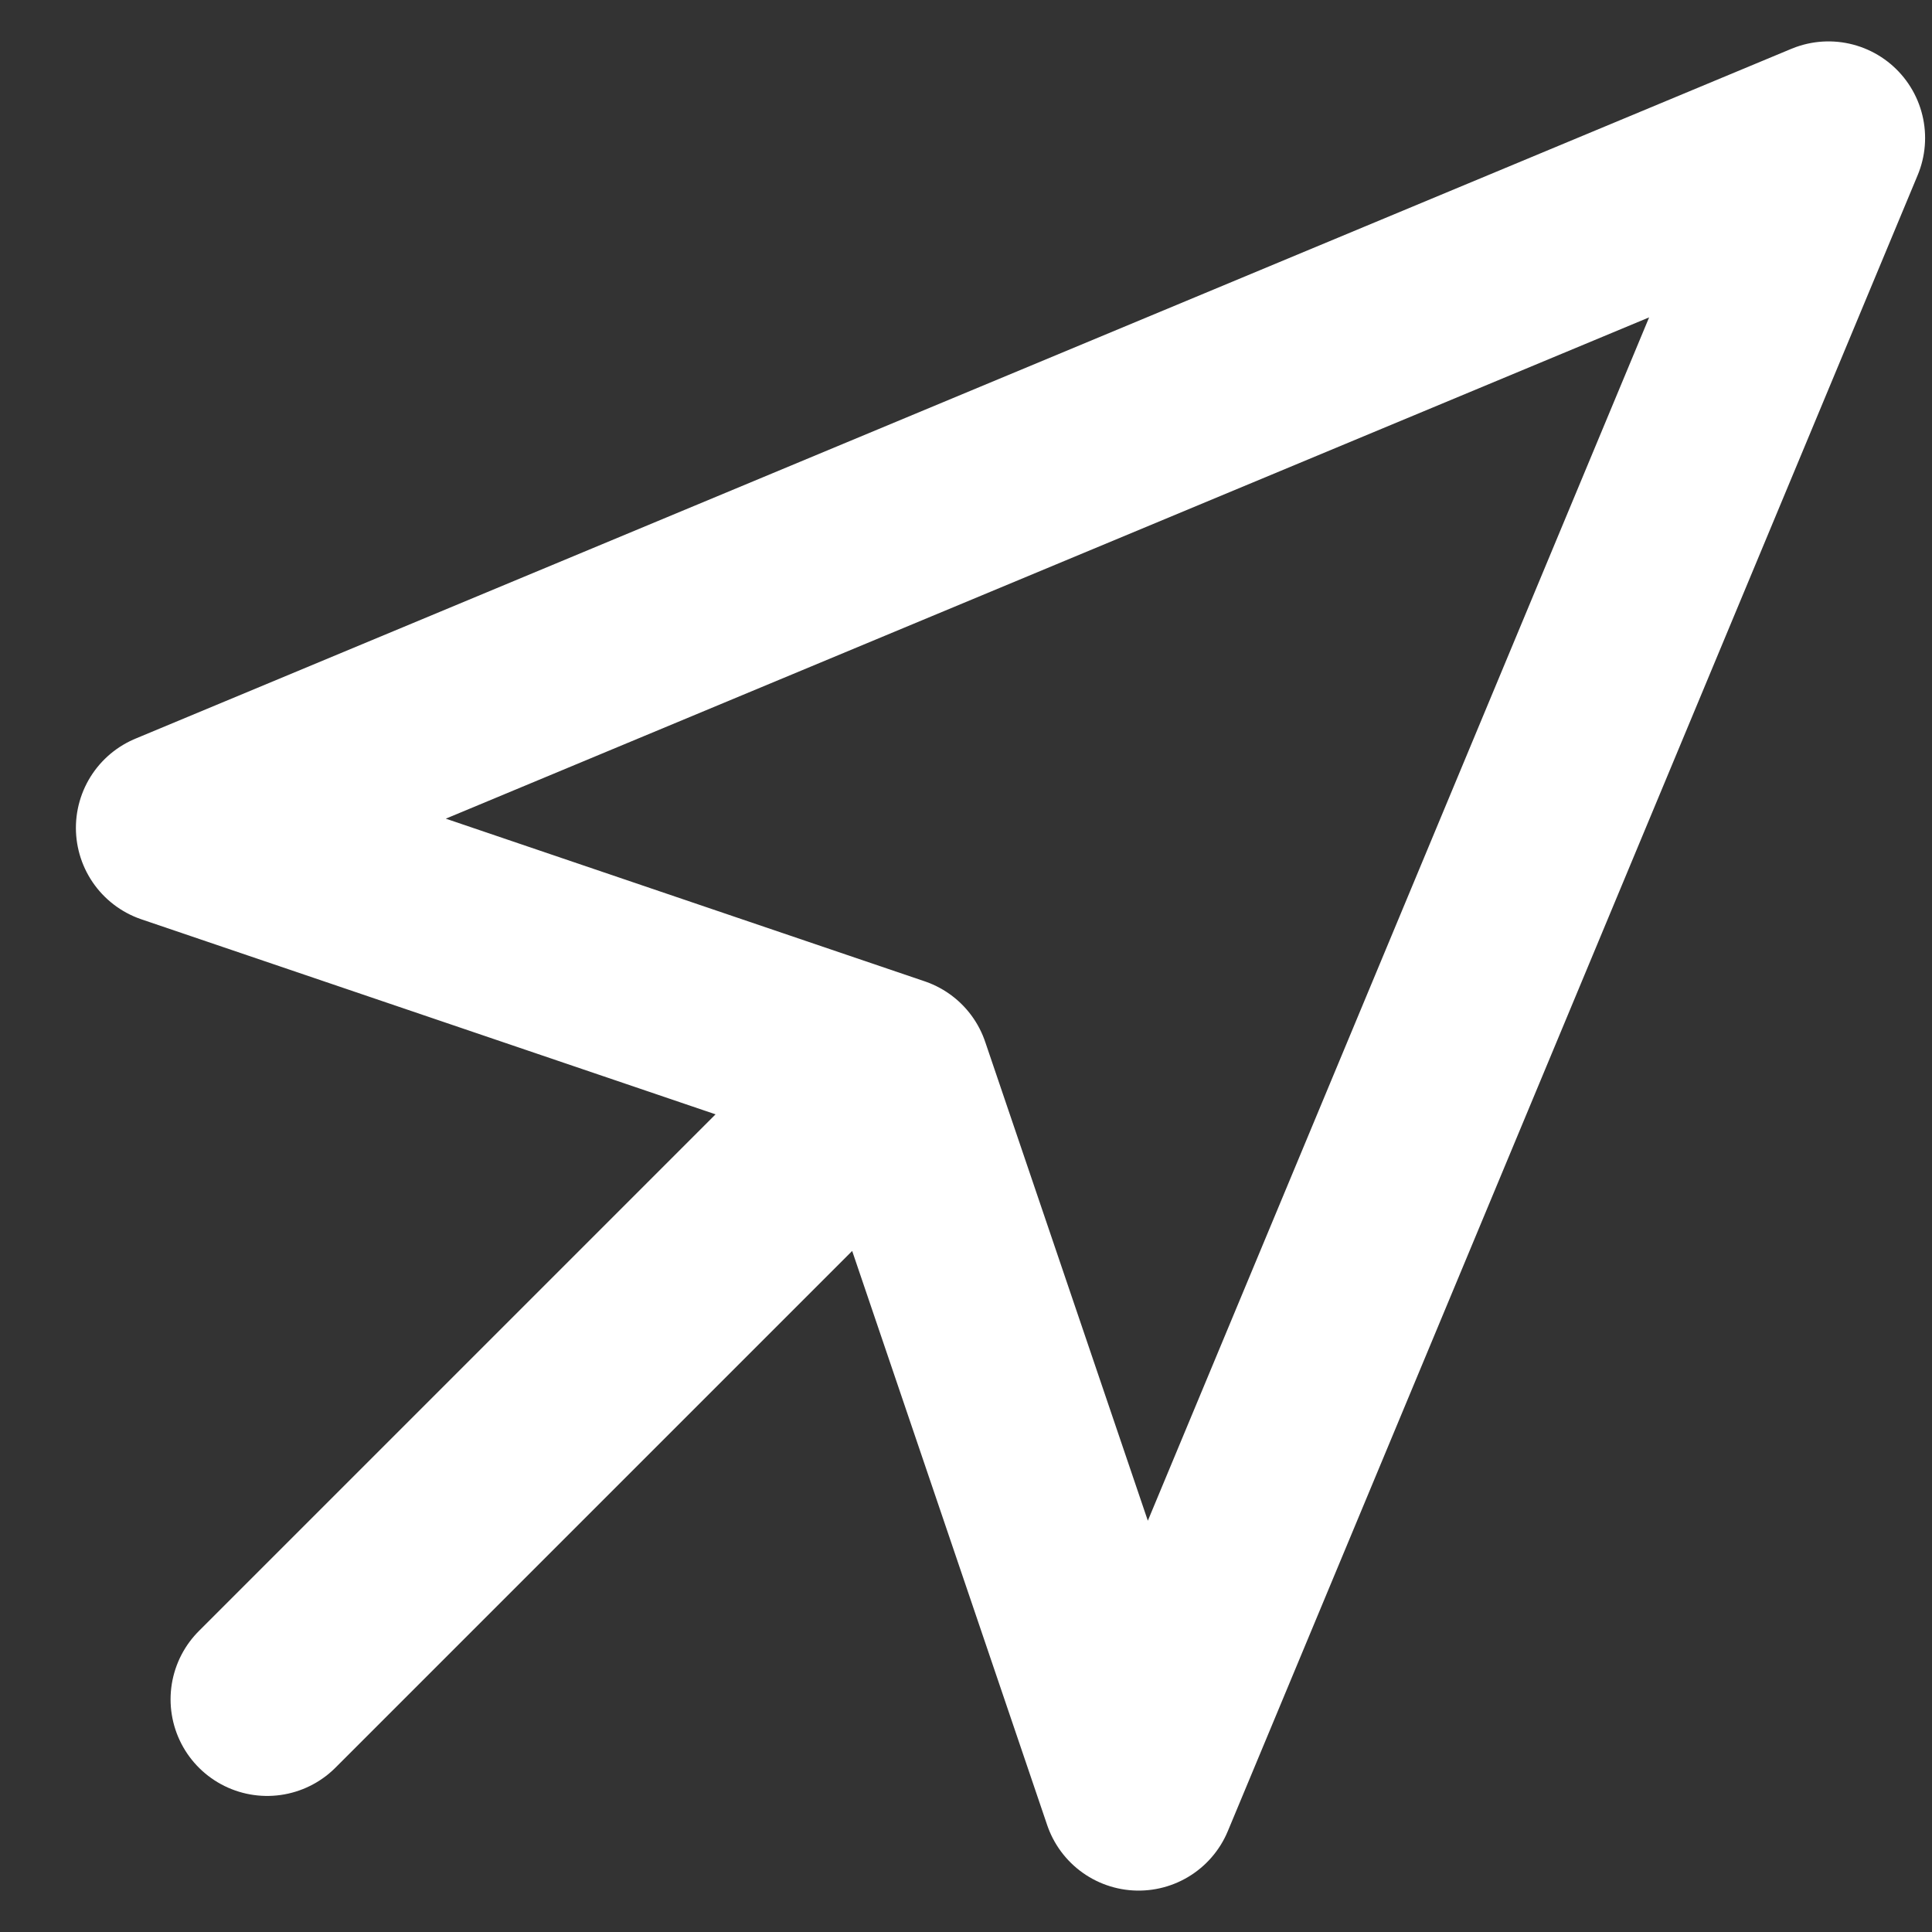 <svg width="14" height="14" viewBox="0 0 14 14" fill="none" xmlns="http://www.w3.org/2000/svg">
<rect x="0" y="0" width="14" height="14" fill="#333333" stroke="none"/>
<path d="M6.179 8.071L1.936 12.314M13.25 1L8.251 13L6.476 7.774L1.25 5.999L13.25 1Z" stroke="white" stroke-width="1.4" stroke-linecap="round" stroke-linejoin="round"/>
</svg>
